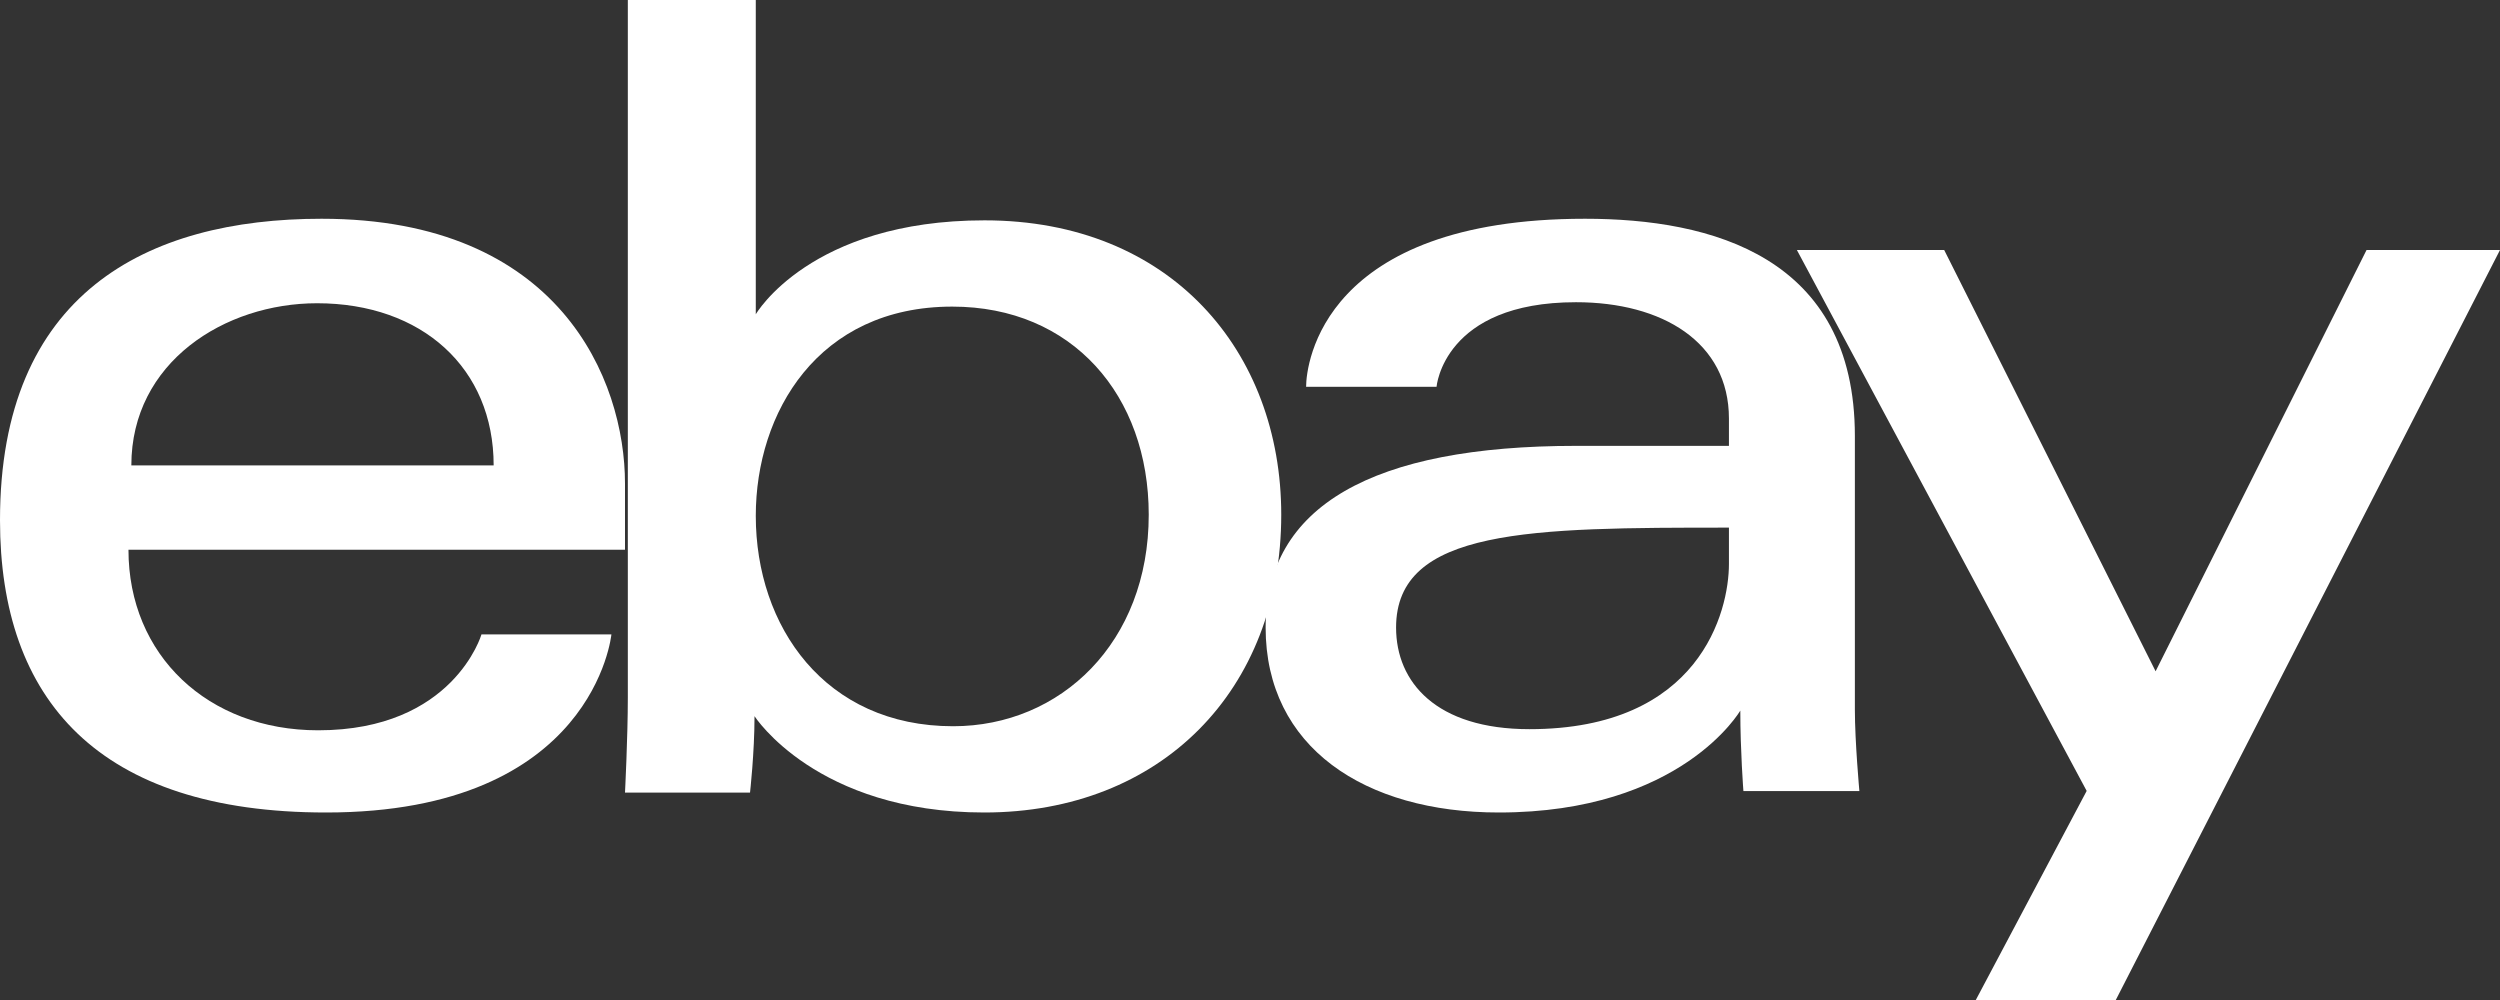 <svg width="160" height="64" viewBox="0 0 160 64" fill="none" xmlns="http://www.w3.org/2000/svg">
<rect x="0" y="0" width="160" height="64" fill="#333333" stroke="none"/>
<path d="M20.58 14C9.354 14 0 18.803 0 33.292C0 44.771 6.29 52 20.87 52C38.03 52 39.13 40.6 39.13 40.6H30.815C30.815 40.6 29.032 46.739 20.362 46.739C13.301 46.739 8.222 41.928 8.222 35.185H40V30.954C40 24.283 35.801 14 20.58 14V14ZM20.29 19.408C27.012 19.408 31.594 23.561 31.594 29.785H8.406C8.406 23.177 14.387 19.408 20.29 19.408V19.408Z" fill="white"/>
<path d="M40.181 0V44.634C40.181 47.167 40 50.725 40 50.725H48.002C48.002 50.725 48.289 48.17 48.289 45.835C48.289 45.835 52.242 52 62.992 52C74.311 52 82 44.166 82 32.942C82 22.5 74.938 14.102 63.01 14.102C51.84 14.102 48.37 20.115 48.37 20.115V0H40.181ZM60.944 19.623C68.631 19.623 73.519 25.31 73.519 32.942C73.519 41.126 67.874 46.479 60.999 46.479C52.795 46.479 48.37 40.094 48.37 33.015C48.37 26.419 52.341 19.623 60.944 19.623Z" fill="white"/>
<path d="M101.439 14C84.667 14 83.591 23.274 83.591 24.756H91.939C91.939 24.756 92.377 19.342 100.864 19.342C106.378 19.342 110.652 21.89 110.652 26.791V28.535H100.864C87.87 28.535 81 32.374 81 40.163C81 47.829 87.347 52 95.925 52C107.615 52 111.38 45.477 111.38 45.477C111.38 48.072 111.578 50.628 111.578 50.628H119C119 50.628 118.712 47.459 118.712 45.432V27.908C118.712 16.418 109.534 14 101.439 14V14ZM110.652 33.768V36.093C110.652 39.127 108.798 46.667 97.886 46.667C91.91 46.667 89.349 43.656 89.349 40.163C89.349 33.809 97.976 33.768 110.652 33.768V33.768Z" fill="white"/>
<path d="M115 16H124.428L137.959 42.962L151.459 16H160L135.41 64H126.451L133.547 50.619L115 16Z" fill="white"/>
</svg>
